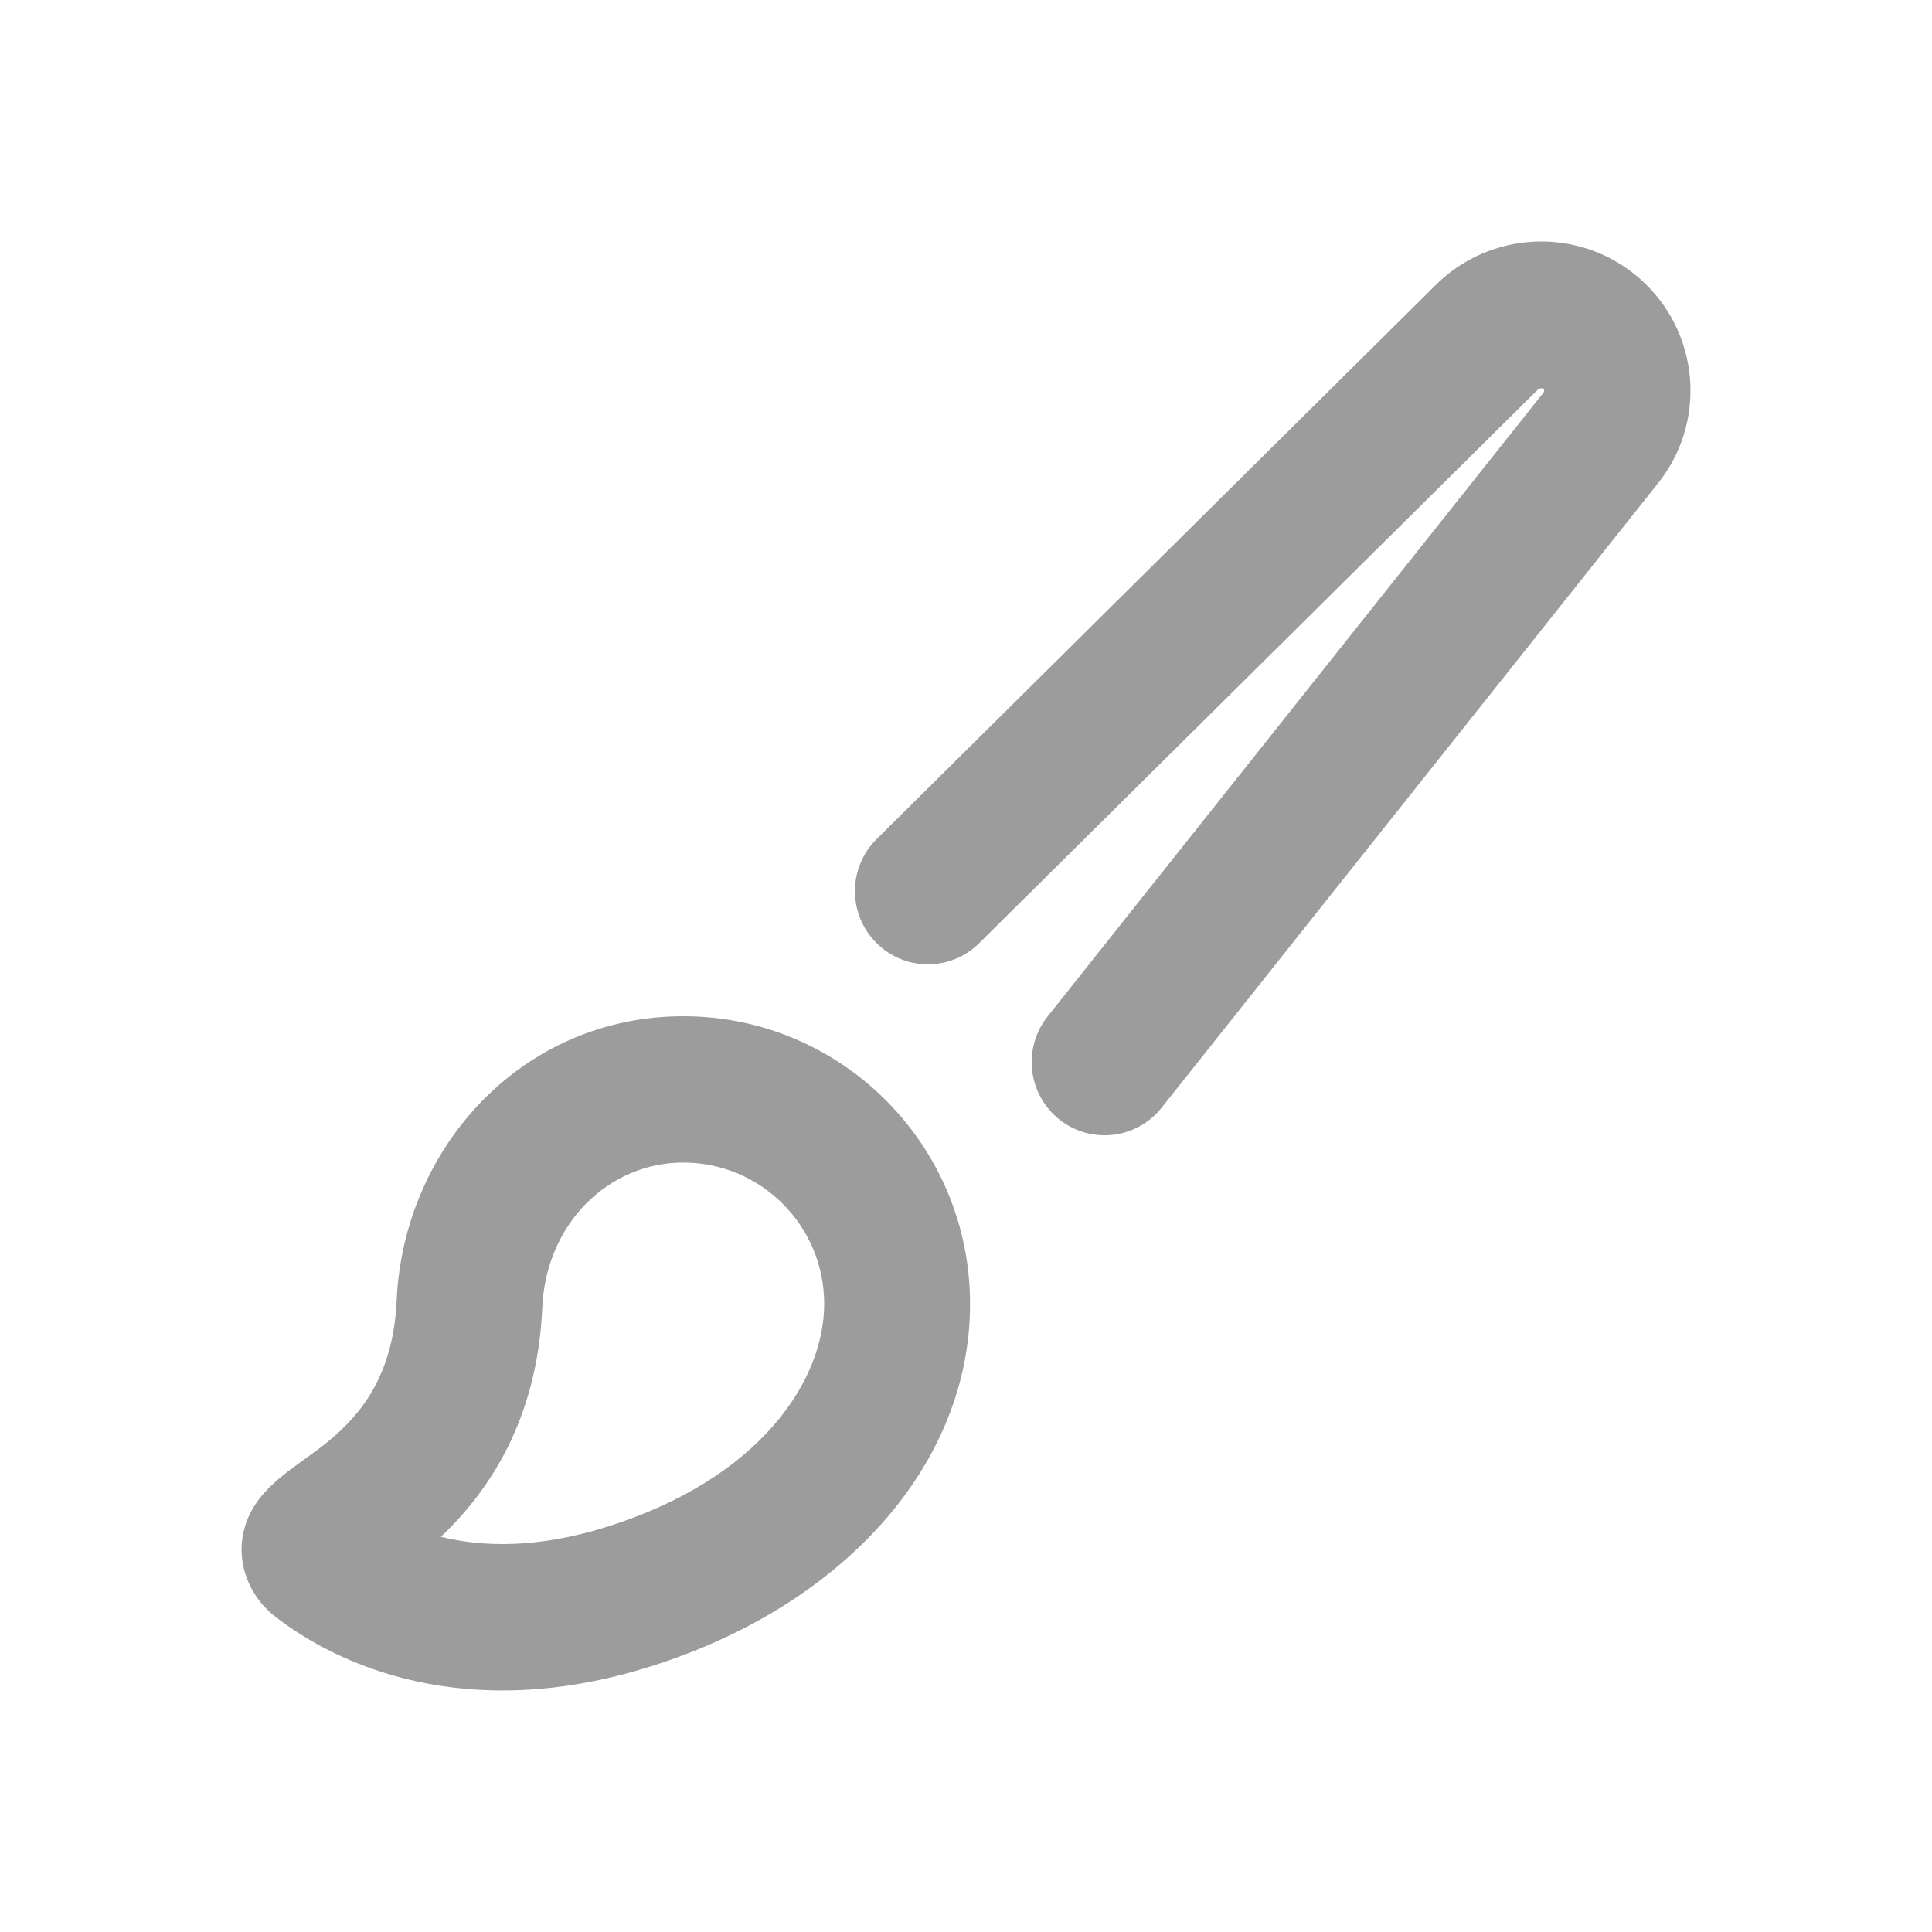<svg width="20" height="20" viewBox="0 0 20 20" fill="none" xmlns="http://www.w3.org/2000/svg">
<path d="M16.98 2.889C16.364 2.342 15.426 2.376 14.849 2.964L9.075 8.686C8.778 8.98 8.775 9.459 9.068 9.757C9.361 10.055 9.839 10.058 10.136 9.764L15.915 4.038C15.951 4.001 16.012 4.023 15.973 4.071L10.845 10.522C10.585 10.849 10.638 11.326 10.964 11.587C11.29 11.848 11.765 11.794 12.025 11.467L17.149 5.021C17.676 4.381 17.601 3.439 16.98 2.889Z" fill="#9C9C9D"/>
<path fill-rule="evenodd" clip-rule="evenodd" d="M7.073 10.52C5.405 10.52 4.177 11.878 4.106 13.464C4.071 14.246 3.728 14.644 3.415 14.907C3.097 15.175 2.67 15.368 2.538 15.795C2.43 16.144 2.565 16.514 2.849 16.735C3.485 17.229 4.811 17.854 6.728 17.253C8.726 16.627 10.042 15.163 10.042 13.498C10.042 11.853 8.713 10.52 7.073 10.52ZM5.614 13.532C5.653 12.668 6.298 12.035 7.073 12.035C7.879 12.035 8.532 12.69 8.532 13.498C8.532 14.287 7.875 15.307 6.278 15.807C5.556 16.033 4.987 16.014 4.564 15.909C5.054 15.443 5.562 14.708 5.614 13.532Z" fill="#9C9C9D"/>
</svg>
